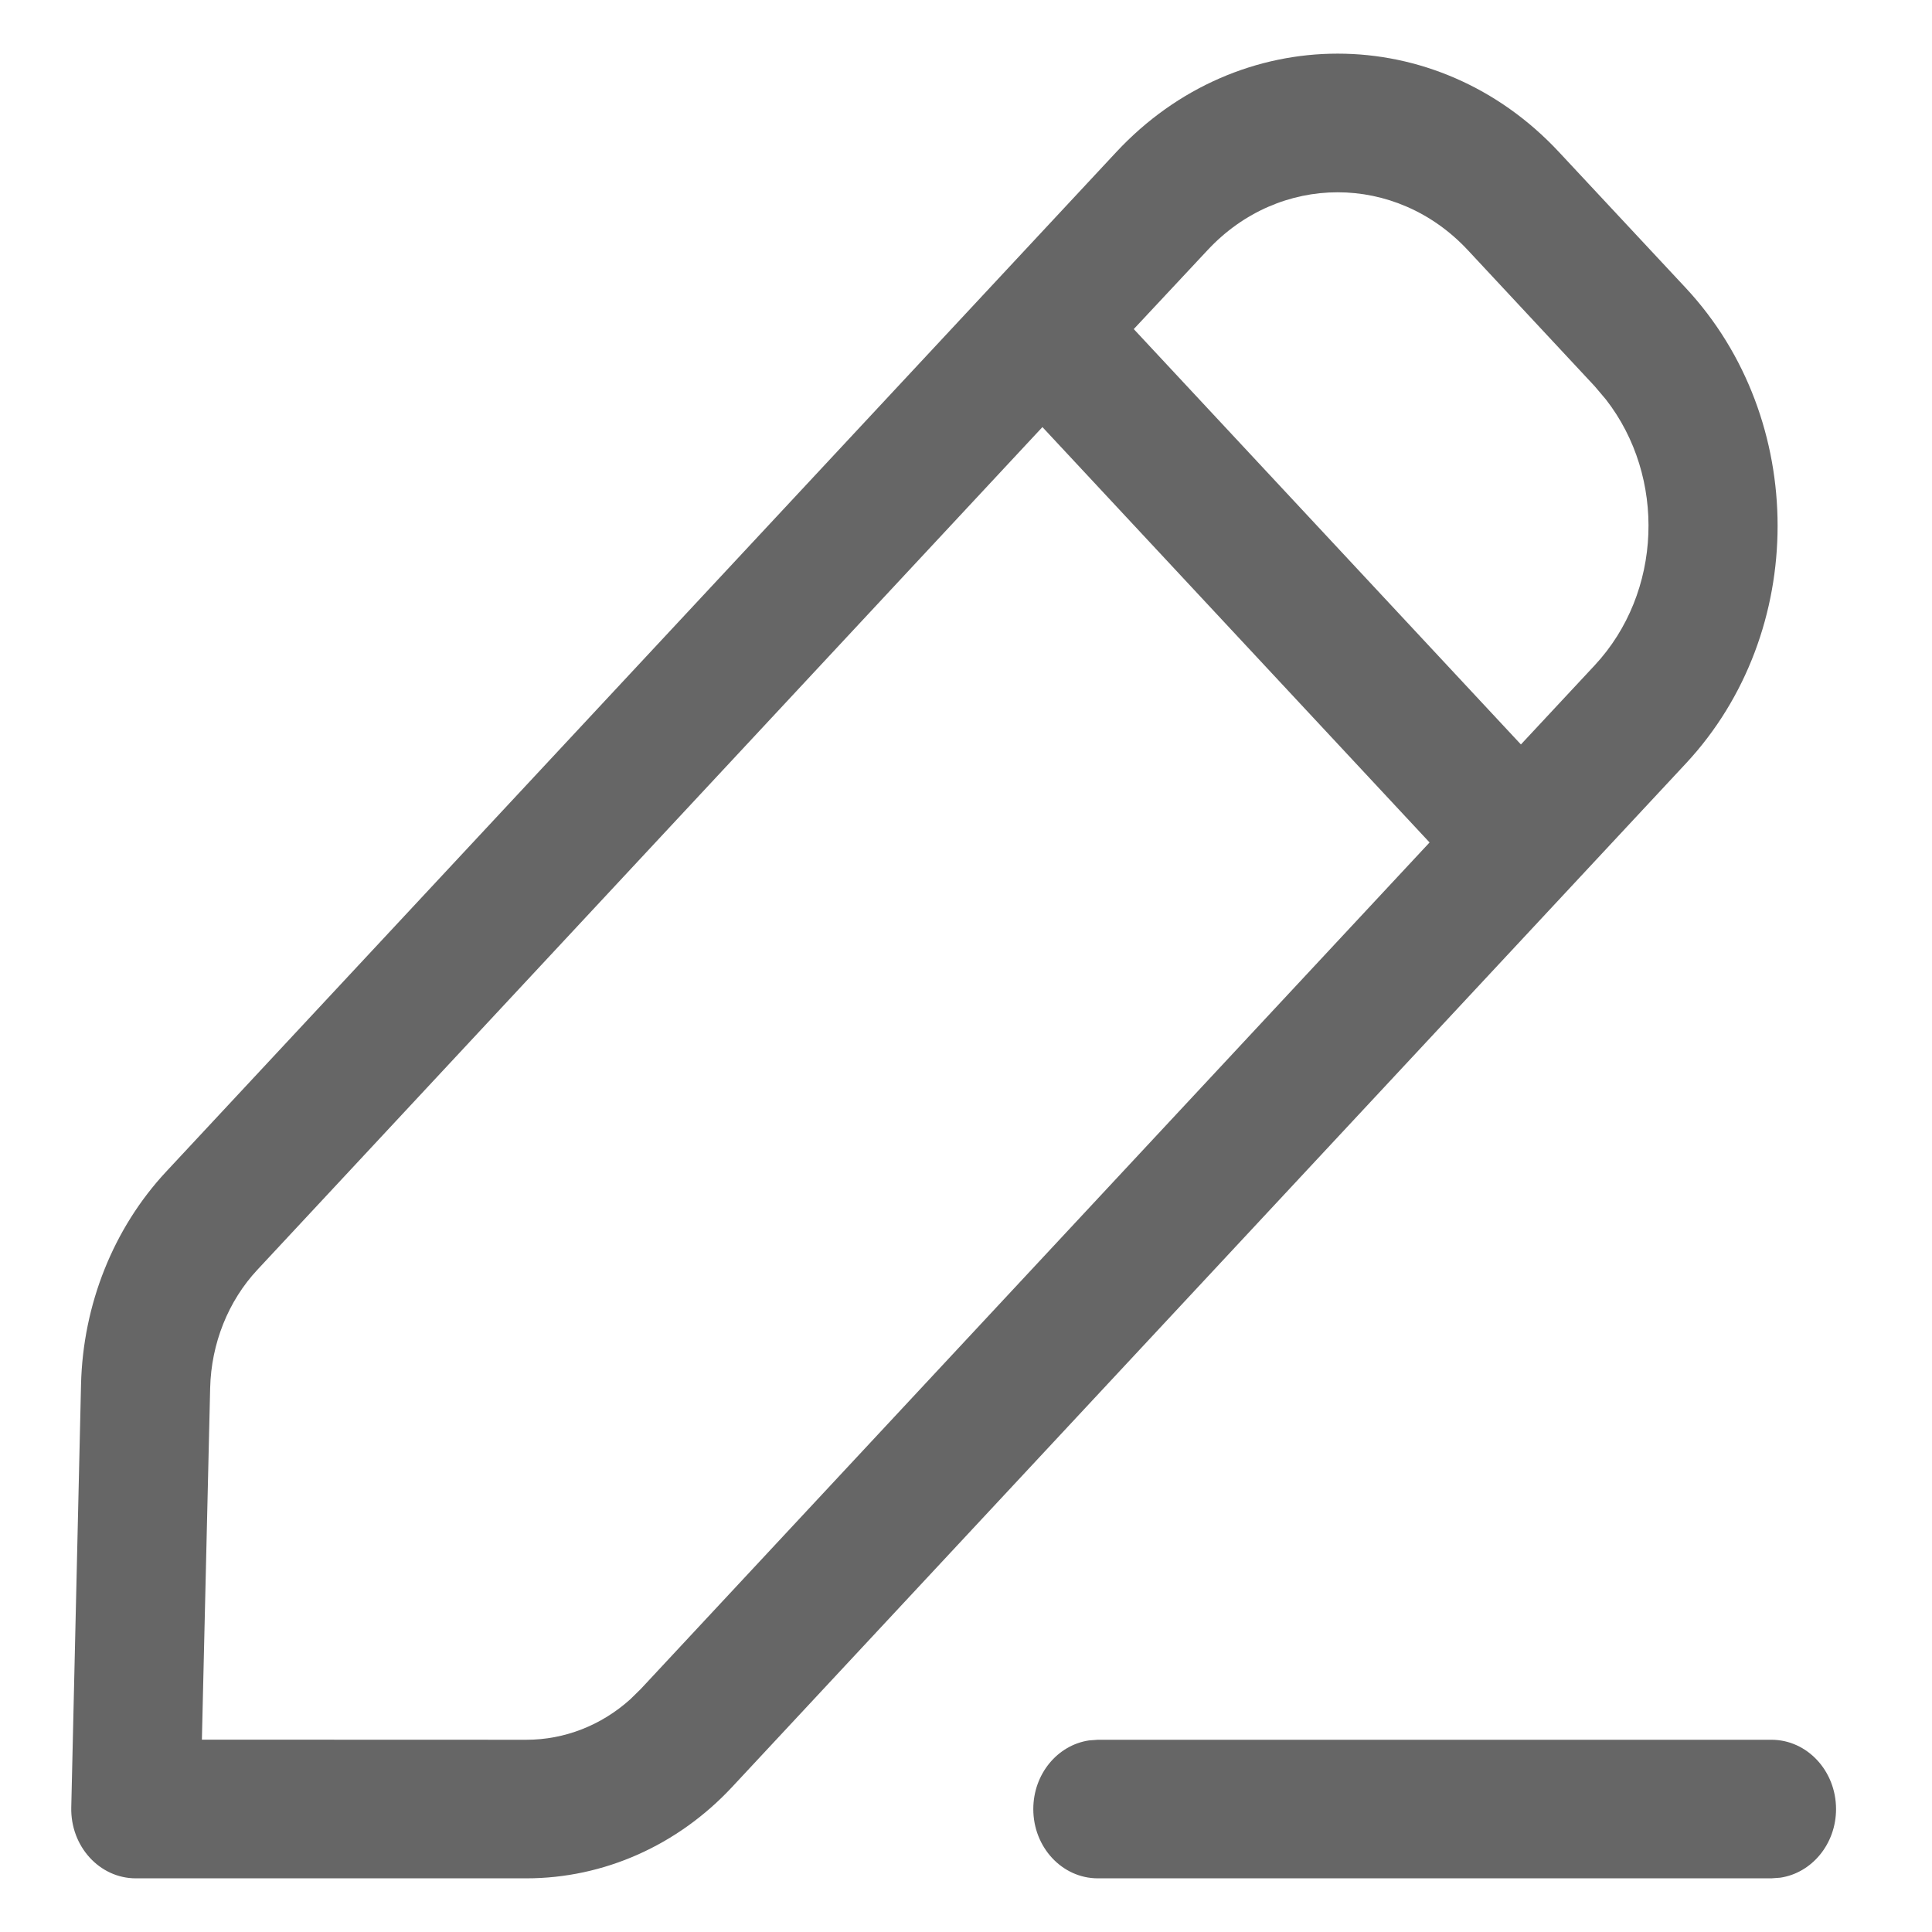 <svg  viewBox="0 0 18 18" fill="currentColor" xmlns="http://www.w3.org/2000/svg">
<path d="M16.504 16.209C16.836 16.209 17.106 16.498 17.106 16.855C17.106 17.181 16.879 17.451 16.586 17.494L16.504 17.5H10.228C9.896 17.5 9.627 17.211 9.627 16.855C9.627 16.528 9.853 16.258 10.147 16.215L10.228 16.209H16.504ZM10.4 1.417C11.539 0.194 13.386 0.194 14.525 1.417L15.708 2.685C16.846 3.908 16.846 5.89 15.708 7.112L6.821 16.649C6.313 17.194 5.624 17.5 4.904 17.5H1.265C0.927 17.5 0.655 17.201 0.664 16.838L0.755 12.898C0.773 12.153 1.057 11.443 1.548 10.916L10.4 1.417ZM9.712 3.979L2.399 11.829C2.126 12.121 1.968 12.517 1.958 12.931L1.881 16.208L4.904 16.209C5.26 16.209 5.602 16.075 5.872 15.832L5.97 15.736L13.319 7.849L9.712 3.979ZM13.675 2.33C13.005 1.612 11.92 1.612 11.251 2.33L10.563 3.066L14.17 6.936L14.857 6.199C15.489 5.521 15.524 4.444 14.962 3.722L14.857 3.598L13.675 2.33Z" fill="#666666"/>
</svg>

